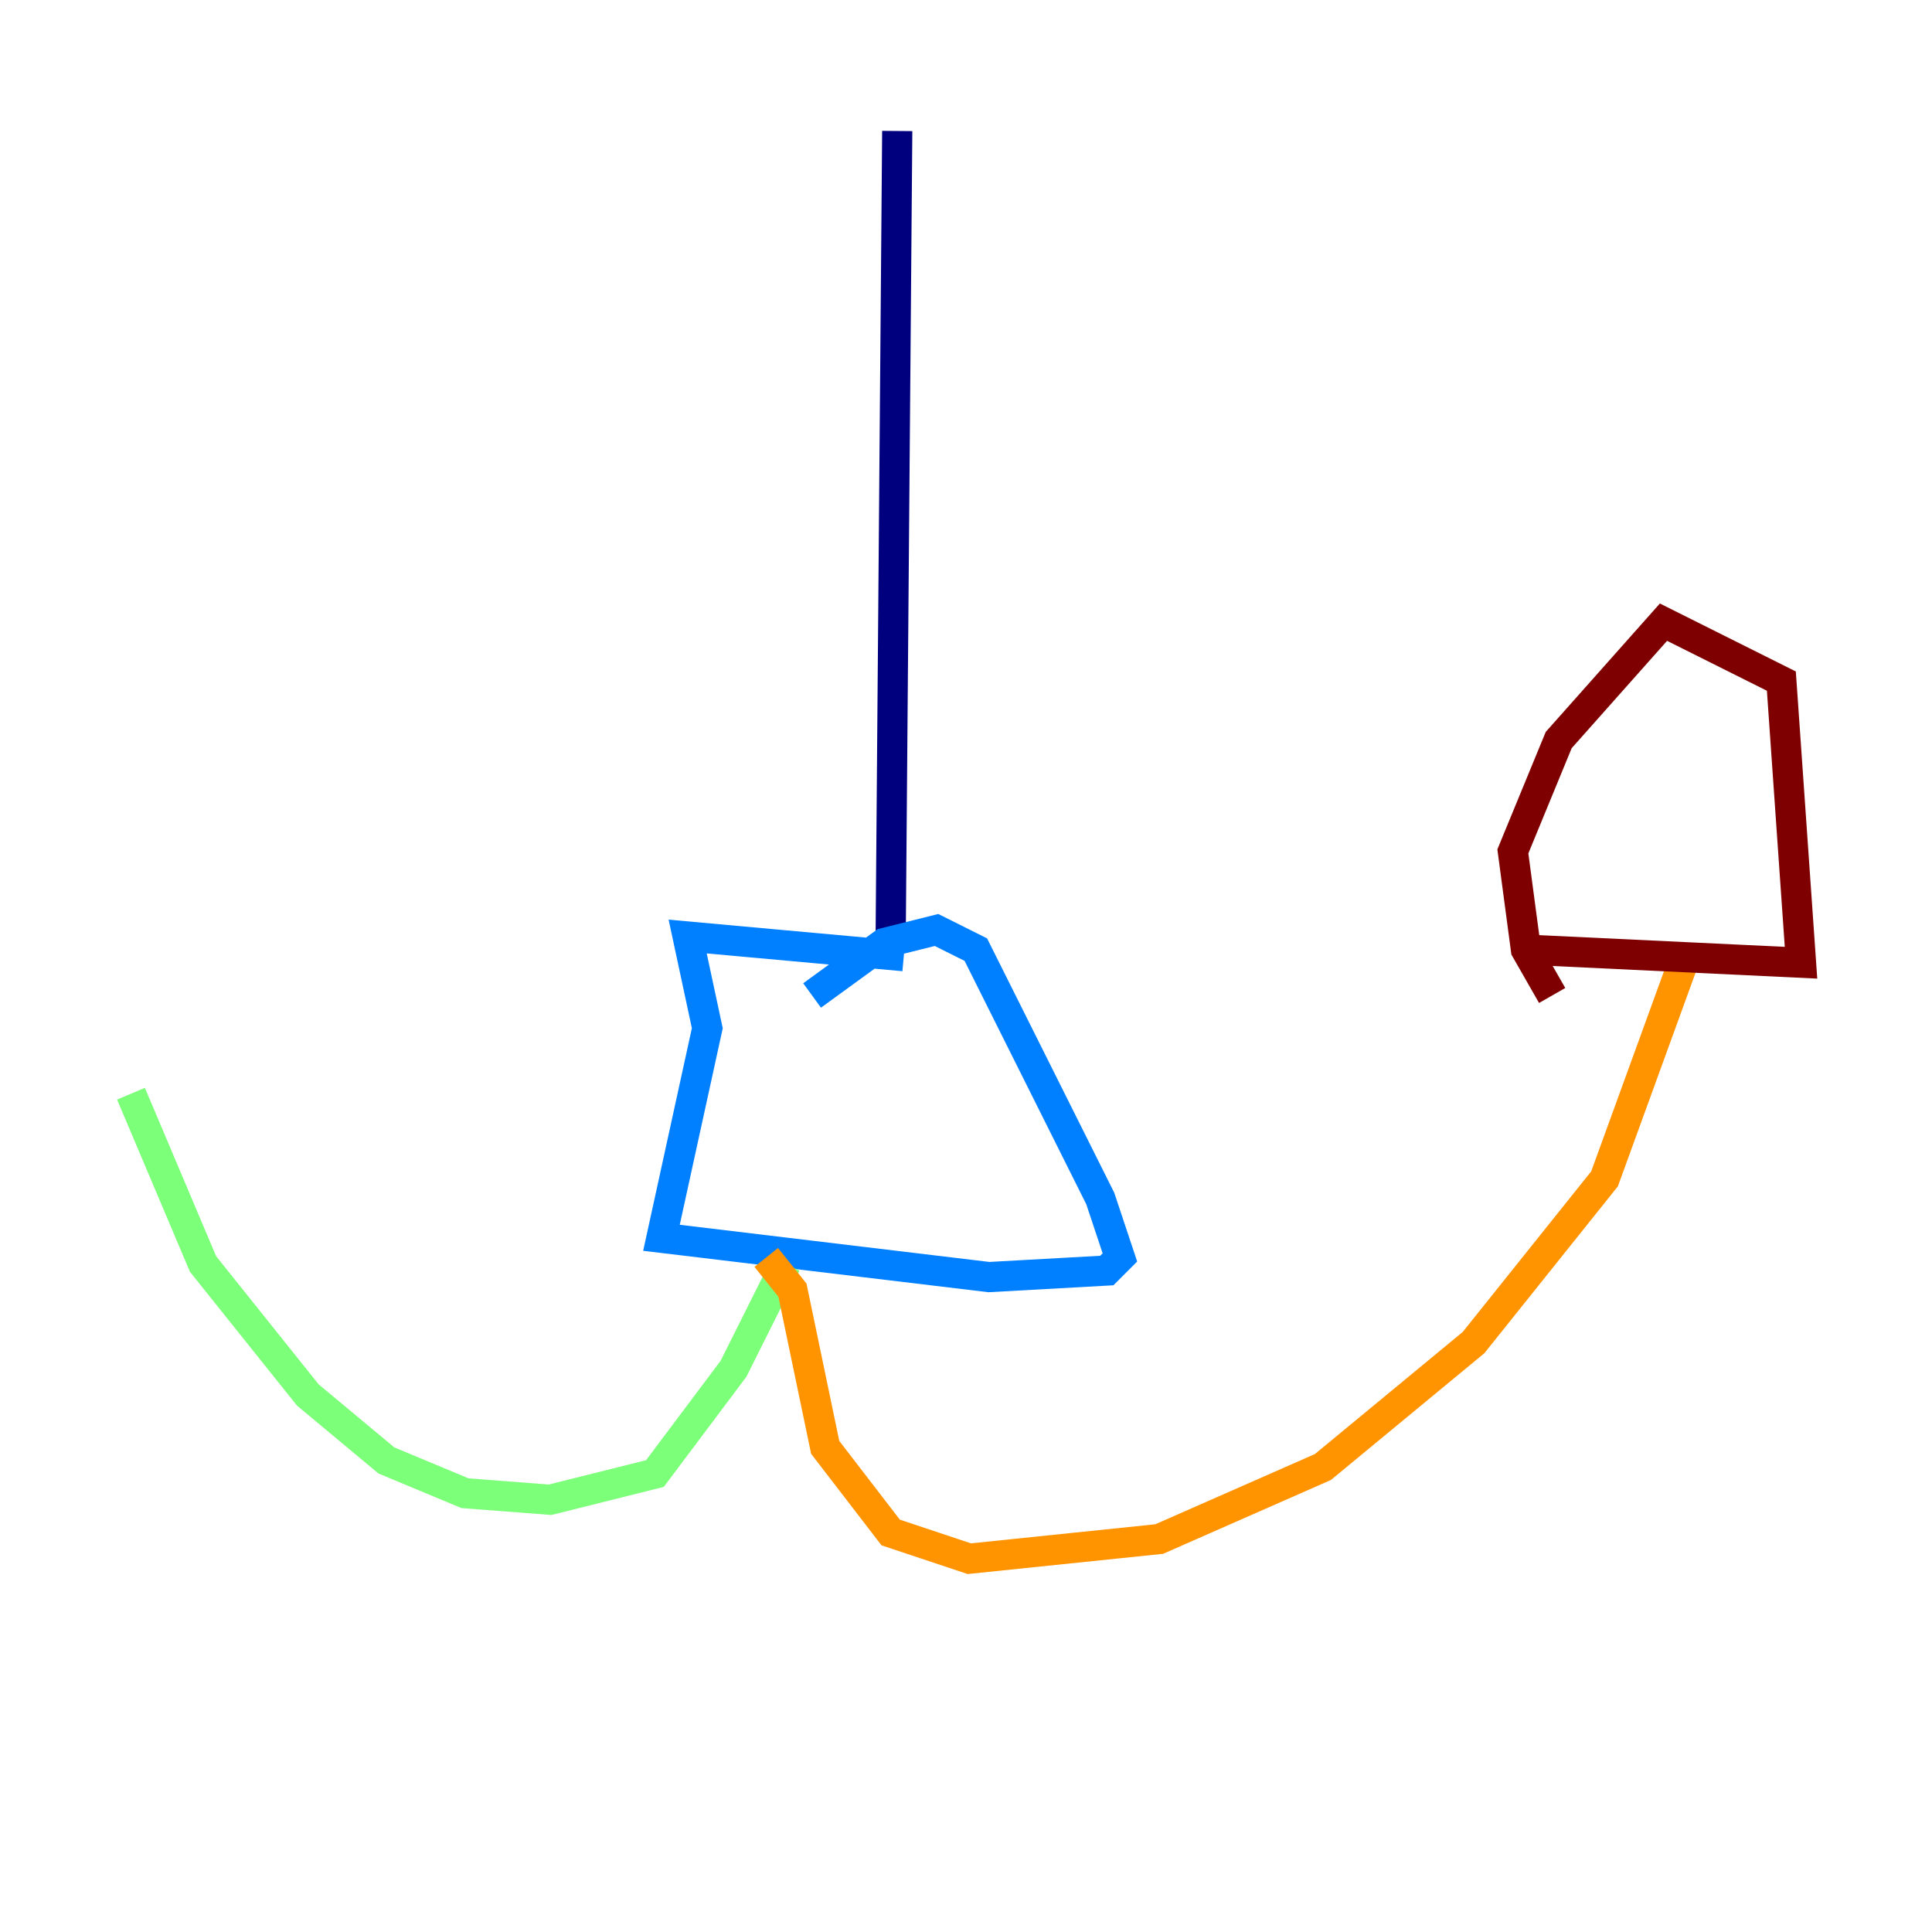 <?xml version="1.0" encoding="utf-8" ?>
<svg baseProfile="tiny" height="128" version="1.2" viewBox="0,0,128,128" width="128" xmlns="http://www.w3.org/2000/svg" xmlns:ev="http://www.w3.org/2001/xml-events" xmlns:xlink="http://www.w3.org/1999/xlink"><defs /><polyline fill="none" points="59.444,8.678 59.01,62.047" stroke="#00007f" stroke-width="2" /><polyline fill="none" points="59.878,63.349 45.559,62.047 46.861,68.122 43.824,82.007 65.519,84.61 73.329,84.176 74.197,83.308 72.895,79.403 64.651,62.915 62.047,61.614 58.576,62.481 53.803,65.953" stroke="#0080ff" stroke-width="2" /><polyline fill="none" points="52.068,83.742 48.597,90.685 43.39,97.627 36.447,99.363 30.807,98.929 25.6,96.759 20.393,92.42 13.451,83.742 8.678,72.461" stroke="#7cff79" stroke-width="2" /><polyline fill="none" points="50.766,83.308 52.502,85.478 54.671,95.891 59.01,101.532 64.217,103.268 76.8,101.966 87.647,97.193 97.627,88.949 106.305,78.102 111.512,63.783" stroke="#ff9400" stroke-width="2" /><polyline fill="none" points="101.098,62.915 119.322,63.783 118.02,45.125 110.21,41.22 103.268,49.031 100.231,56.407 101.098,62.915 102.834,65.953" stroke="#7f0000" stroke-width="2" /></svg>